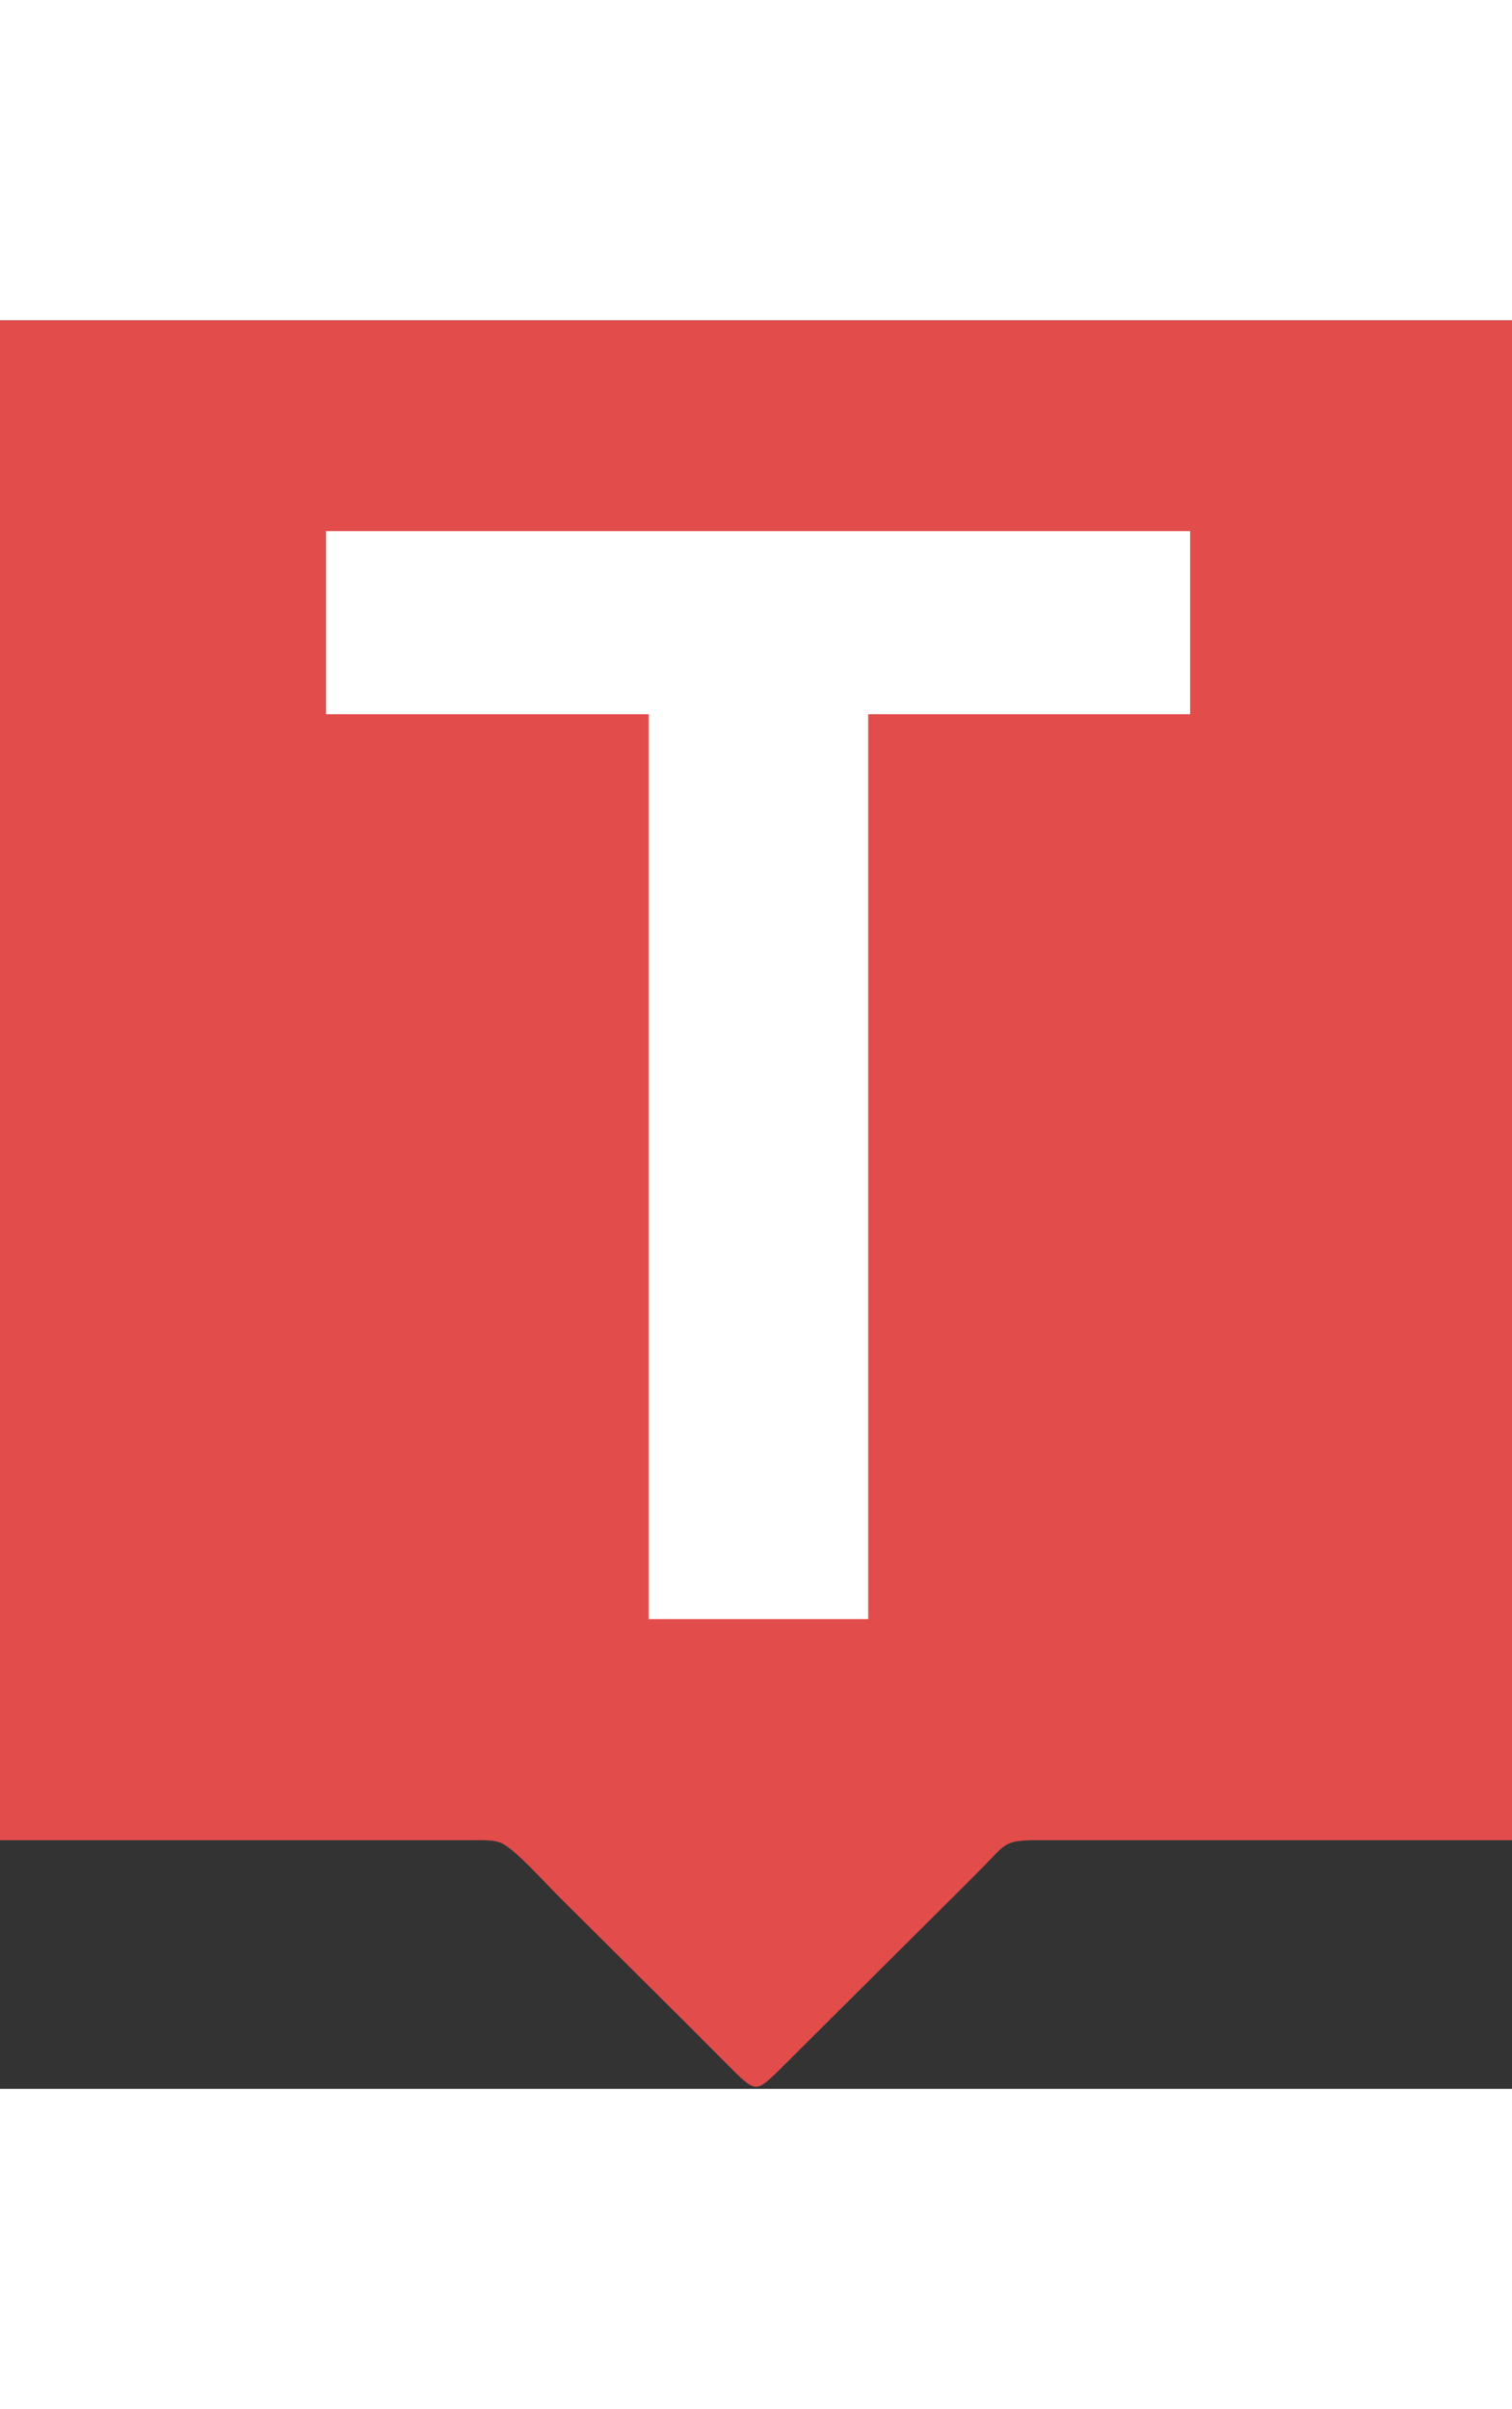 <svg xmlns="http://www.w3.org/2000/svg"
  width="27" height="43" viewBox="0 0 438 512">
  <rect x="0" y="0" width="438" height="512" fill="#333333" stroke="none"/>
  <path id="box"
        fill="#e24c4b"
        d="M 0.00,0.00
           C 0.00,0.00 0.00,440.00 0.00,440.00
             0.00,440.00 137.00,440.00 137.00,440.00
             139.44,440.00 142.73,439.87 145.00,440.74
             148.80,442.20 157.88,452.32 161.28,455.72
             161.28,455.72 198.84,493.07 198.84,493.07
             198.84,493.07 213.00,507.27 213.00,507.27
             214.39,508.55 217.03,511.41 219.00,511.41
             220.97,511.41 223.61,508.55 225.00,507.27
             225.00,507.27 239.28,493.07 239.28,493.07
             239.28,493.07 276.72,455.84 276.72,455.84
             276.72,455.84 284.72,447.83 284.72,447.83
             291.53,440.84 290.97,440.02 301.00,440.00
             301.00,440.00 438.00,440.00 438.00,440.00
             438.00,440.00 438.00,0.00 438.00,0.00
             438.00,0.00 0.00,0.00 0.00,0.00 Z" />
      <path id="s_path"
        fill="white"
        d="M 187.91,376.00
           C 187.91,376.00 187.91,114.00 187.91,114.00
             187.91,114.00 94.45,114.00 94.45,114.00
             94.45,114.00 94.45,61.00 94.45,61.00
             94.45,61.00 344.75,61.00 344.75,61.00
             344.75,61.00 344.75,114.00 344.75,114.00
             344.75,114.00 251.50,114.00 251.50,114.00
             251.50,114.00 251.50,376.00 251.50,376.00
             251.50,376.00 187.91,376.00 187.91,376.00 Z" />
</svg>
